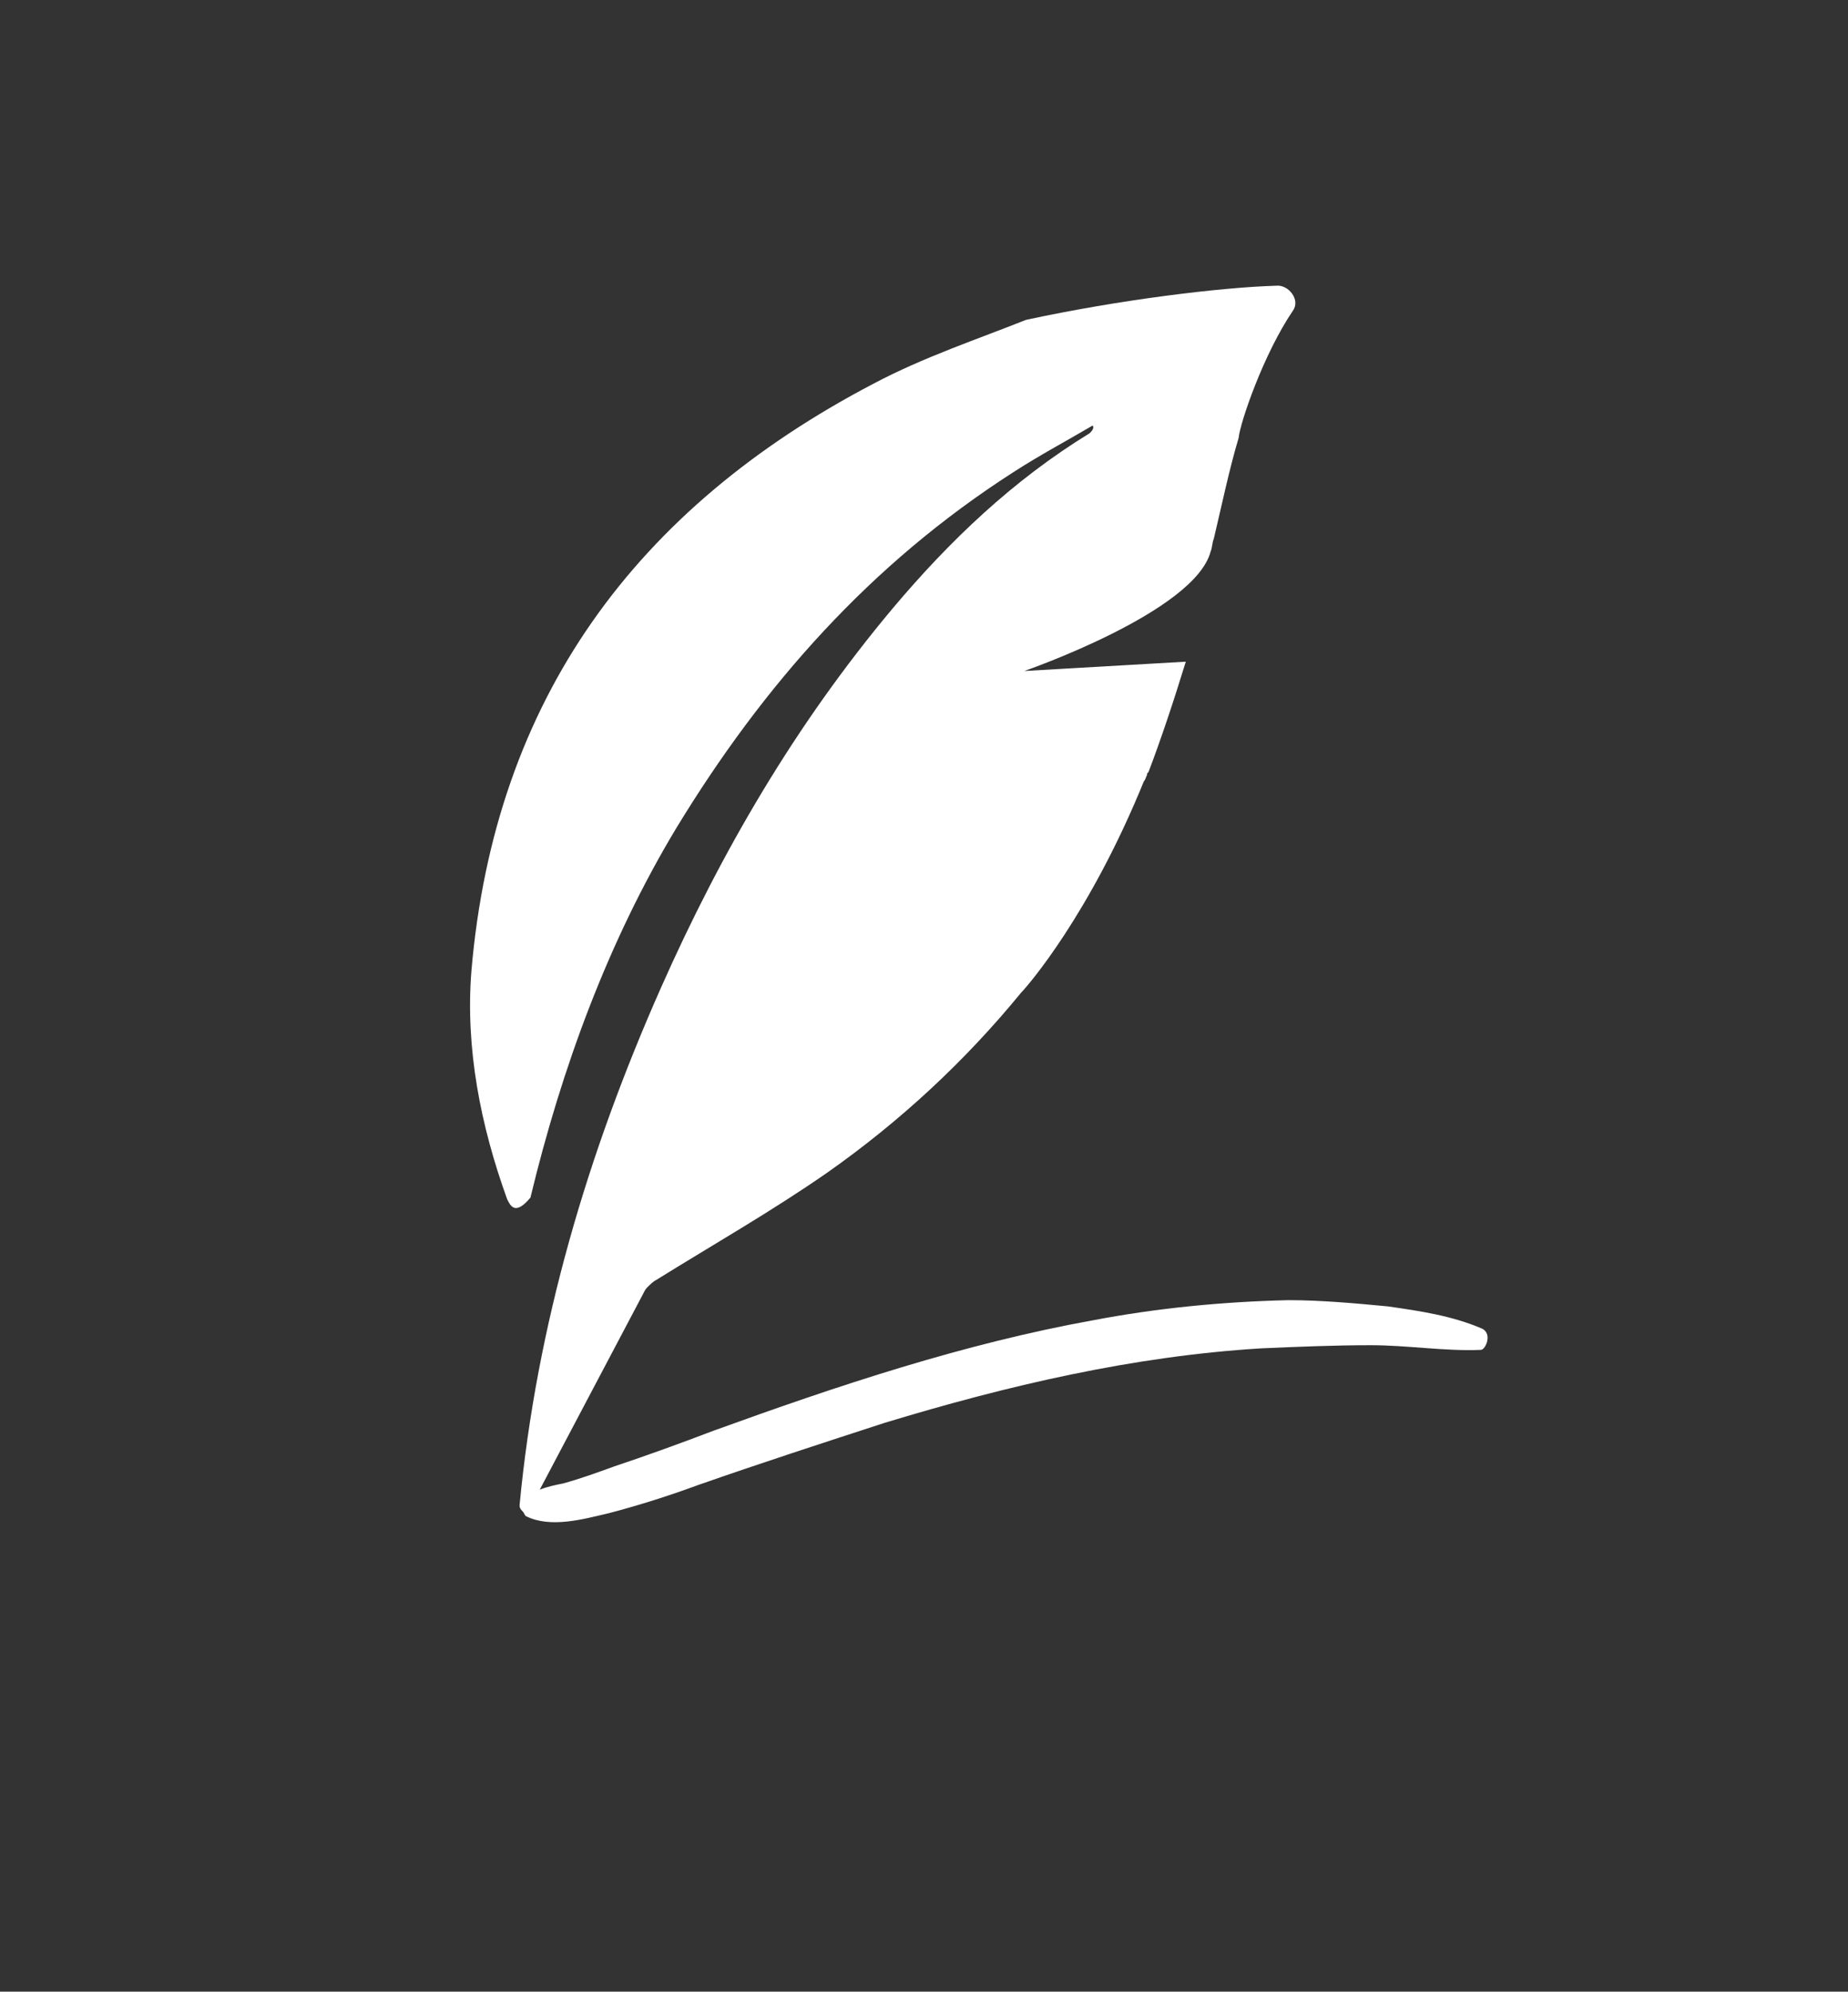 <svg xmlns='http://www.w3.org/2000/svg' width="69.374" height="74.744" viewBox="0 0 69.374 74.744" class="css-1j8o68f">
  <rect x="0" y="0" width="69.374" height="74.744" fill="#333333" stroke="none"/>
  <g id="SvgjsG4625" featurekey="inlineSymbolFeature-0" transform="matrix(0.583,0,0,0.583,127.068,63.077)" fill="#ffffff">
    <switch xmlns="http://www.w3.org/2000/svg">
      <g>
        <path d="M-122.6-22.7c-1.9-0.8-3.9-1.1-6-1.4c-2.1-0.2-4.3-0.4-6.4-0.4c-4.2,0.1-8.4,0.5-12.6,1.3    c-8.3,1.5-16.4,4.2-24.4,7.1c-2.1,0.8-4.3,1.6-6.4,2.3c-1.1,0.4-2.2,0.8-3.3,1.1c-0.5,0.1-1,0.2-1.5,0.4l6.6-12.5    c0.1-0.2,0.2-0.4,0.3-0.5c0.2-0.2,0.4-0.4,0.6-0.5c3.7-2.3,7.4-4.4,11-6.9c4.7-3.3,8.9-7.2,12.5-11.6c0.4-0.4,4.4-5,7.9-13.6    c0.1-0.1,0.1-0.2,0.2-0.4c0-0.1,0-0.1,0.1-0.2c0.8-2.1,1.6-4.5,2.4-7.1L-152-65c0,0,11-3.8,12-7.7c0.1-0.2,0.1-0.6,0.2-0.8    c0.5-2.1,1-4.5,1.6-6.5h0c0.1-1,1.6-5.4,3.5-8.2c0.5-0.7-0.3-1.7-1.1-1.6c-3.5,0.1-10.1,0.9-16.1,2.2v0c-3,1.2-6.6,2.4-9.8,4.1    c-15.3,8-24.4,20.3-25.9,37.8c-0.4,5,0.6,10,2.3,14.7c0.2,0.4,0.5,1.1,1.5-0.1c0,0,0,0,0,0c2-8.3,5-16.5,9.4-23.8    c5.6-9.2,12.5-17,21.7-22.9c1.7-1.1,3.4-2,5.1-3c0.1,0.1,0,0.3-0.1,0.4c0,0-0.1,0.1-0.1,0.1c-4.9,3-9,6.9-12.7,11.3    c-6.2,7.4-11,15.6-14.9,24.4c-4.7,10.6-8,21.7-9.1,33.3c0,0,0,0,0,0c0,0.2,0.1,0.3,0.2,0.4c0.1,0.1,0.1,0.2,0.2,0.3    c1.6,0.8,3.7,0.2,5.4-0.2c1.9-0.5,3.8-1.1,5.7-1.8c4-1.4,8-2.7,12-4c7.9-2.4,16-4.3,24.3-4.8c2.3-0.1,4.7-0.2,7-0.2    c2.4,0,4.8,0.4,7.1,0.3C-122.3-21.3-121.8-22.4-122.6-22.7z"></path>
      </g>
    </switch>
  </g>
</svg>